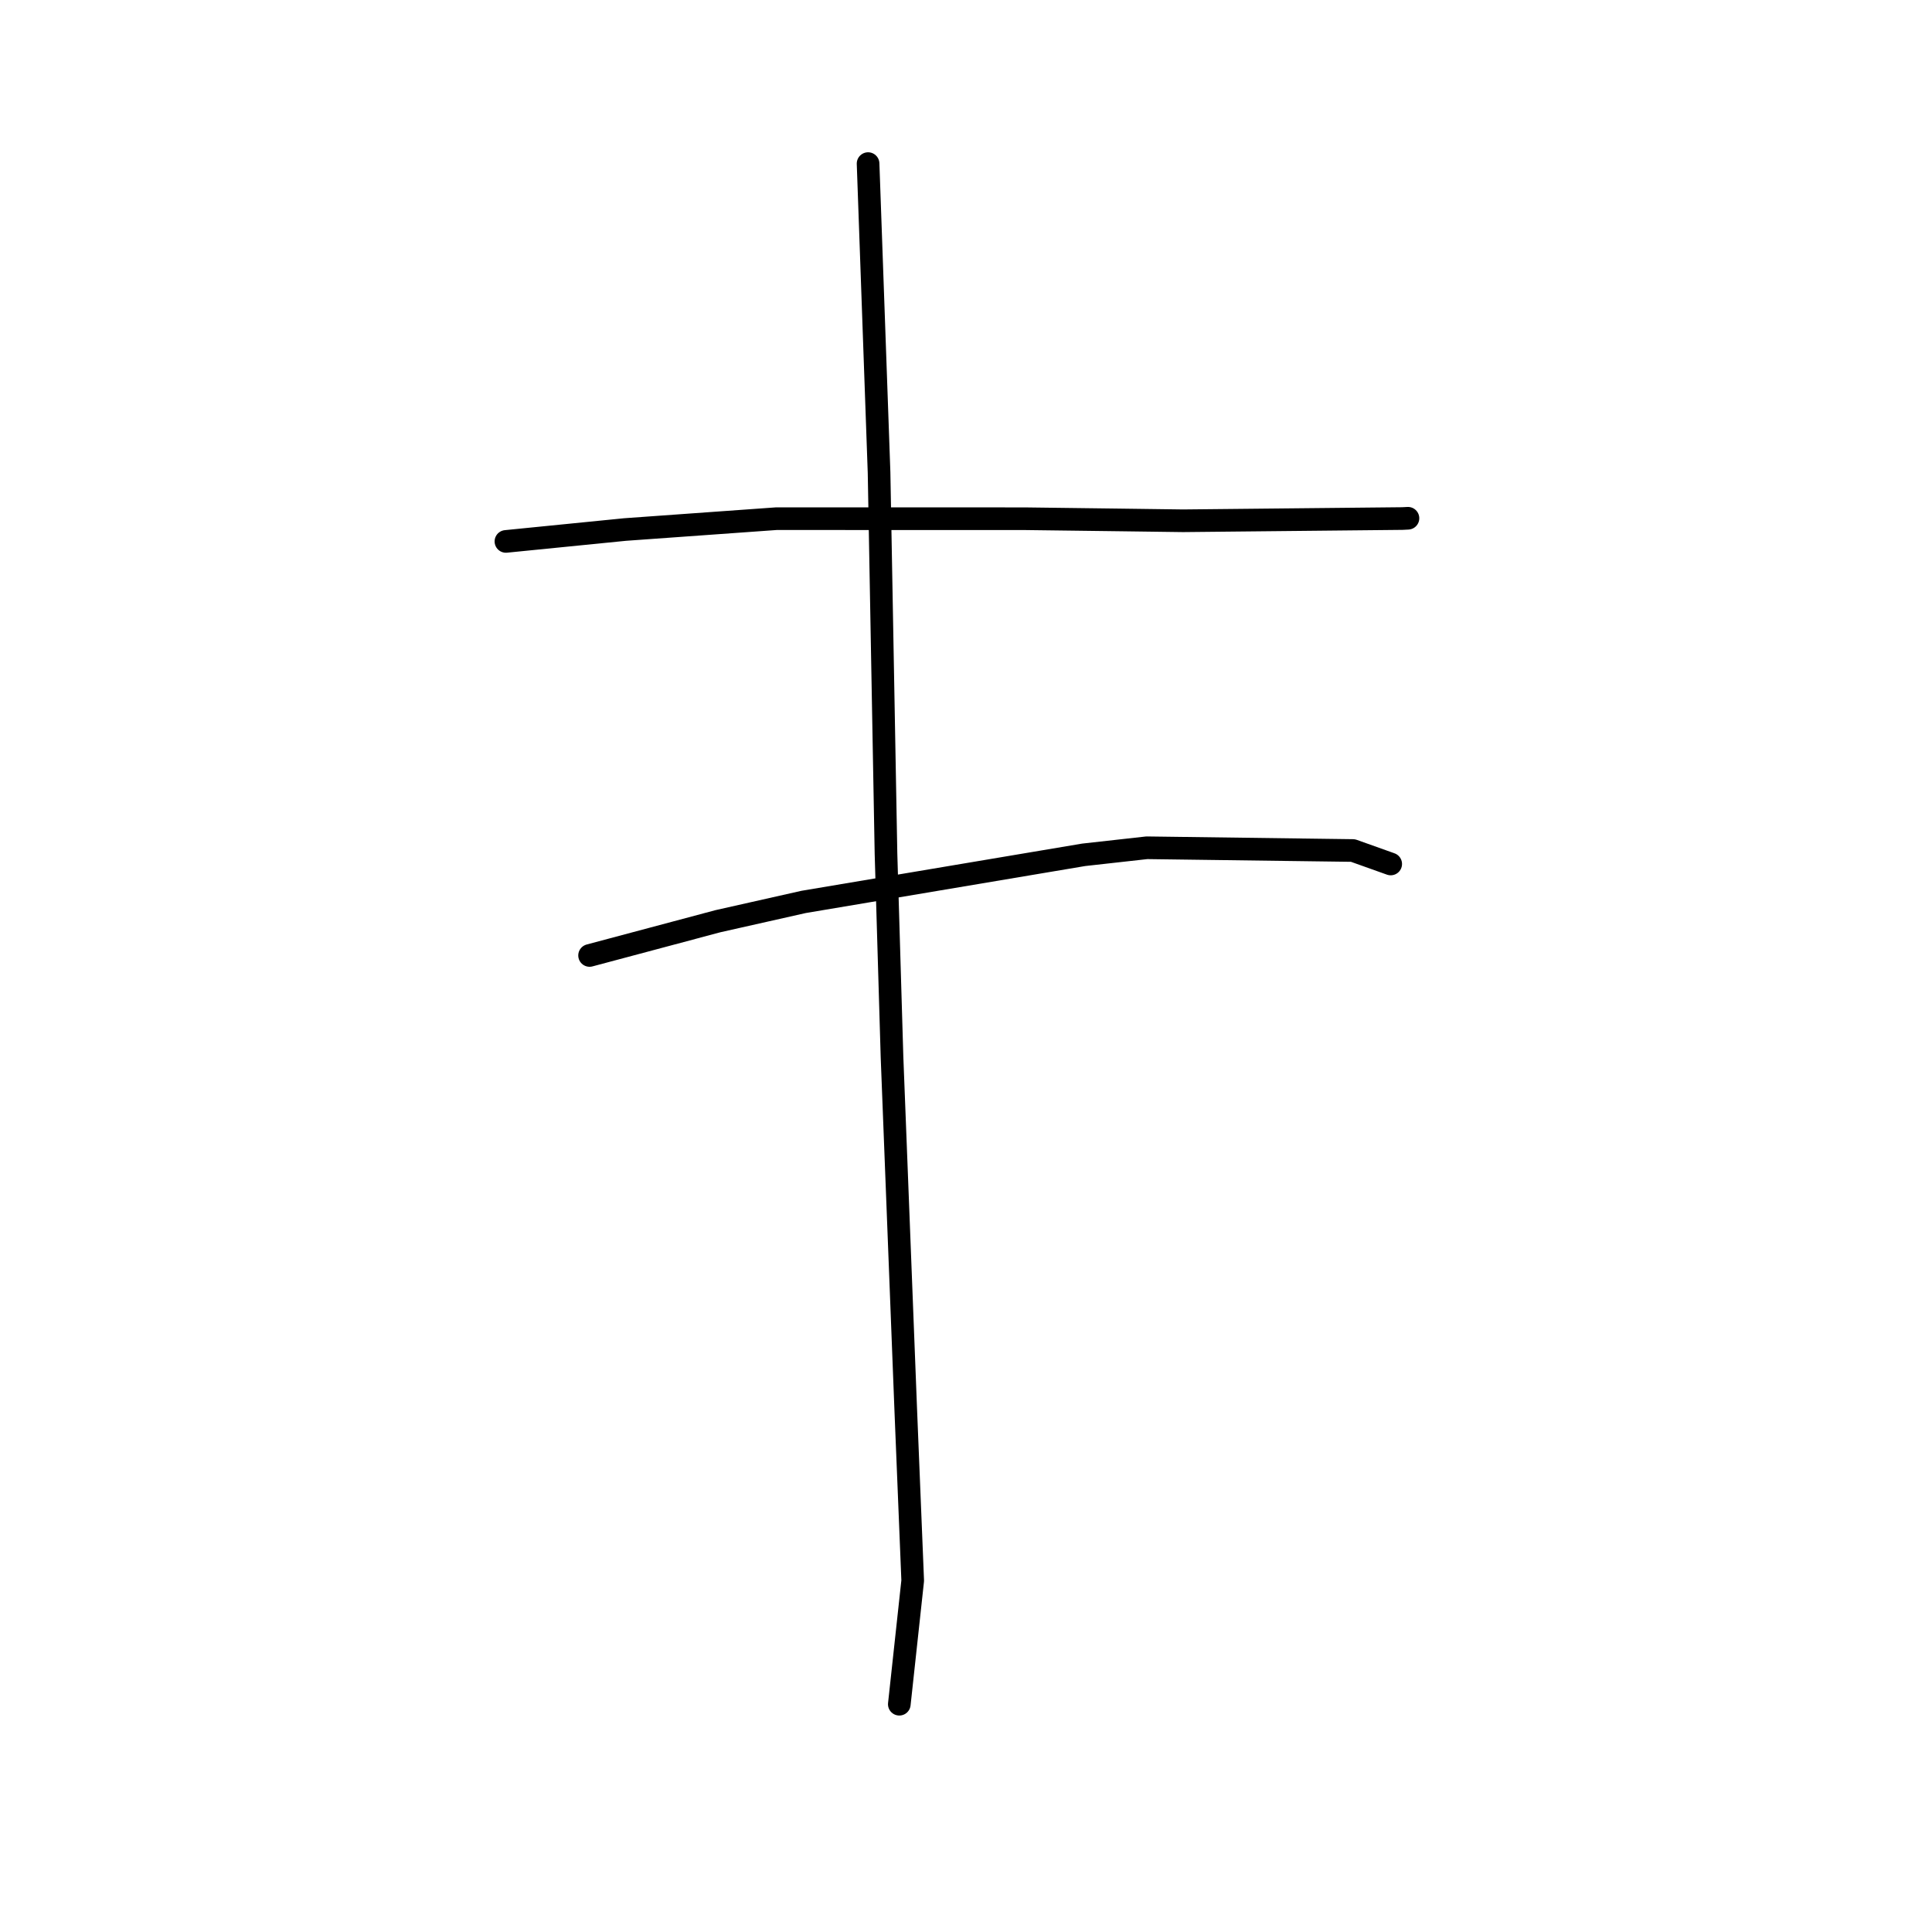 <?xml version="1.0" standalone="no"?>
    <svg width="256" height="256" xmlns="http://www.w3.org/2000/svg" version="1.1">
    <polyline stroke="black" stroke-width="3" stroke-linecap="round" fill="transparent" stroke-linejoin="round" points="67.038 71.741 74.929 70.953 82.82 70.165 102.868 68.728 135.726 68.733 148.258 68.892 156.762 69.005 185.819 68.71 186.555 68.673 186.562 68.672 186.562 68.672 186.562 68.672 " />
        <polyline stroke="black" stroke-width="3" stroke-linecap="round" fill="transparent" stroke-linejoin="round" points="78.122 126.603 86.619 124.336 95.115 122.068 106.487 119.508 143.595 113.267 151.962 112.334 179.274 112.697 183.781 114.304 184.231 114.465 184.276 114.481 " />
        <polyline stroke="black" stroke-width="3" stroke-linecap="round" fill="transparent" stroke-linejoin="round" points="115.025 21.679 115.753 42.145 116.48 62.612 117.399 113.114 118.197 140.064 120.02 186.878 120.938 209.443 119.325 224.328 119.163 225.817 " />
        </svg>